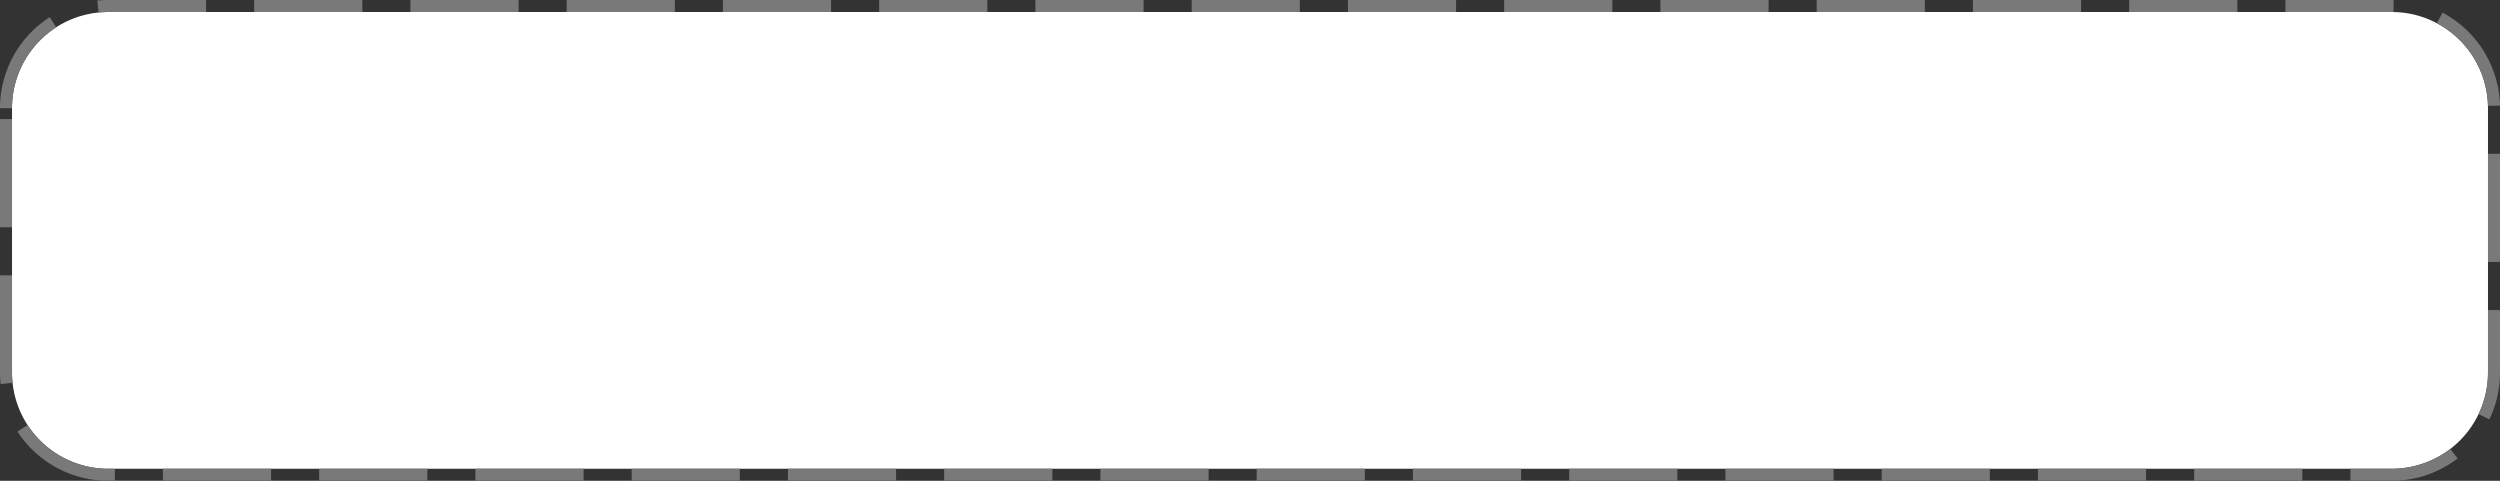 ﻿<?xml version="1.0" encoding="utf-8"?>
<svg version="1.1" xmlns:xlink="http://www.w3.org/1999/xlink" width="208px" height="40px" xmlns="http://www.w3.org/2000/svg">
  <rect width="100%" height="100%" fill="#333333" stroke="none"/>
  <g transform="matrix(1 0 0 1 -449 -1259 )">
    <path d="M 450 1268  A 8 8 0 0 1 458 1260 L 648 1260  A 8 8 0 0 1 656 1268 L 656 1290  A 8 8 0 0 1 648 1298 L 458 1298  A 8 8 0 0 1 450 1290 L 450 1268  Z " fill-rule="nonzero" fill="#ffffff" stroke="none" />
    <path d="M 449.5 1268  A 8.5 8.5 0 0 1 458 1259.5 L 648 1259.5  A 8.5 8.5 0 0 1 656.5 1268 L 656.5 1290  A 8.5 8.5 0 0 1 648 1298.5 L 458 1298.5  A 8.5 8.5 0 0 1 449.5 1290 L 449.5 1268  Z " stroke-width="1" stroke-dasharray="9,4" stroke="#797979" fill="none" stroke-dashoffset="0.5" />
  </g>
</svg>